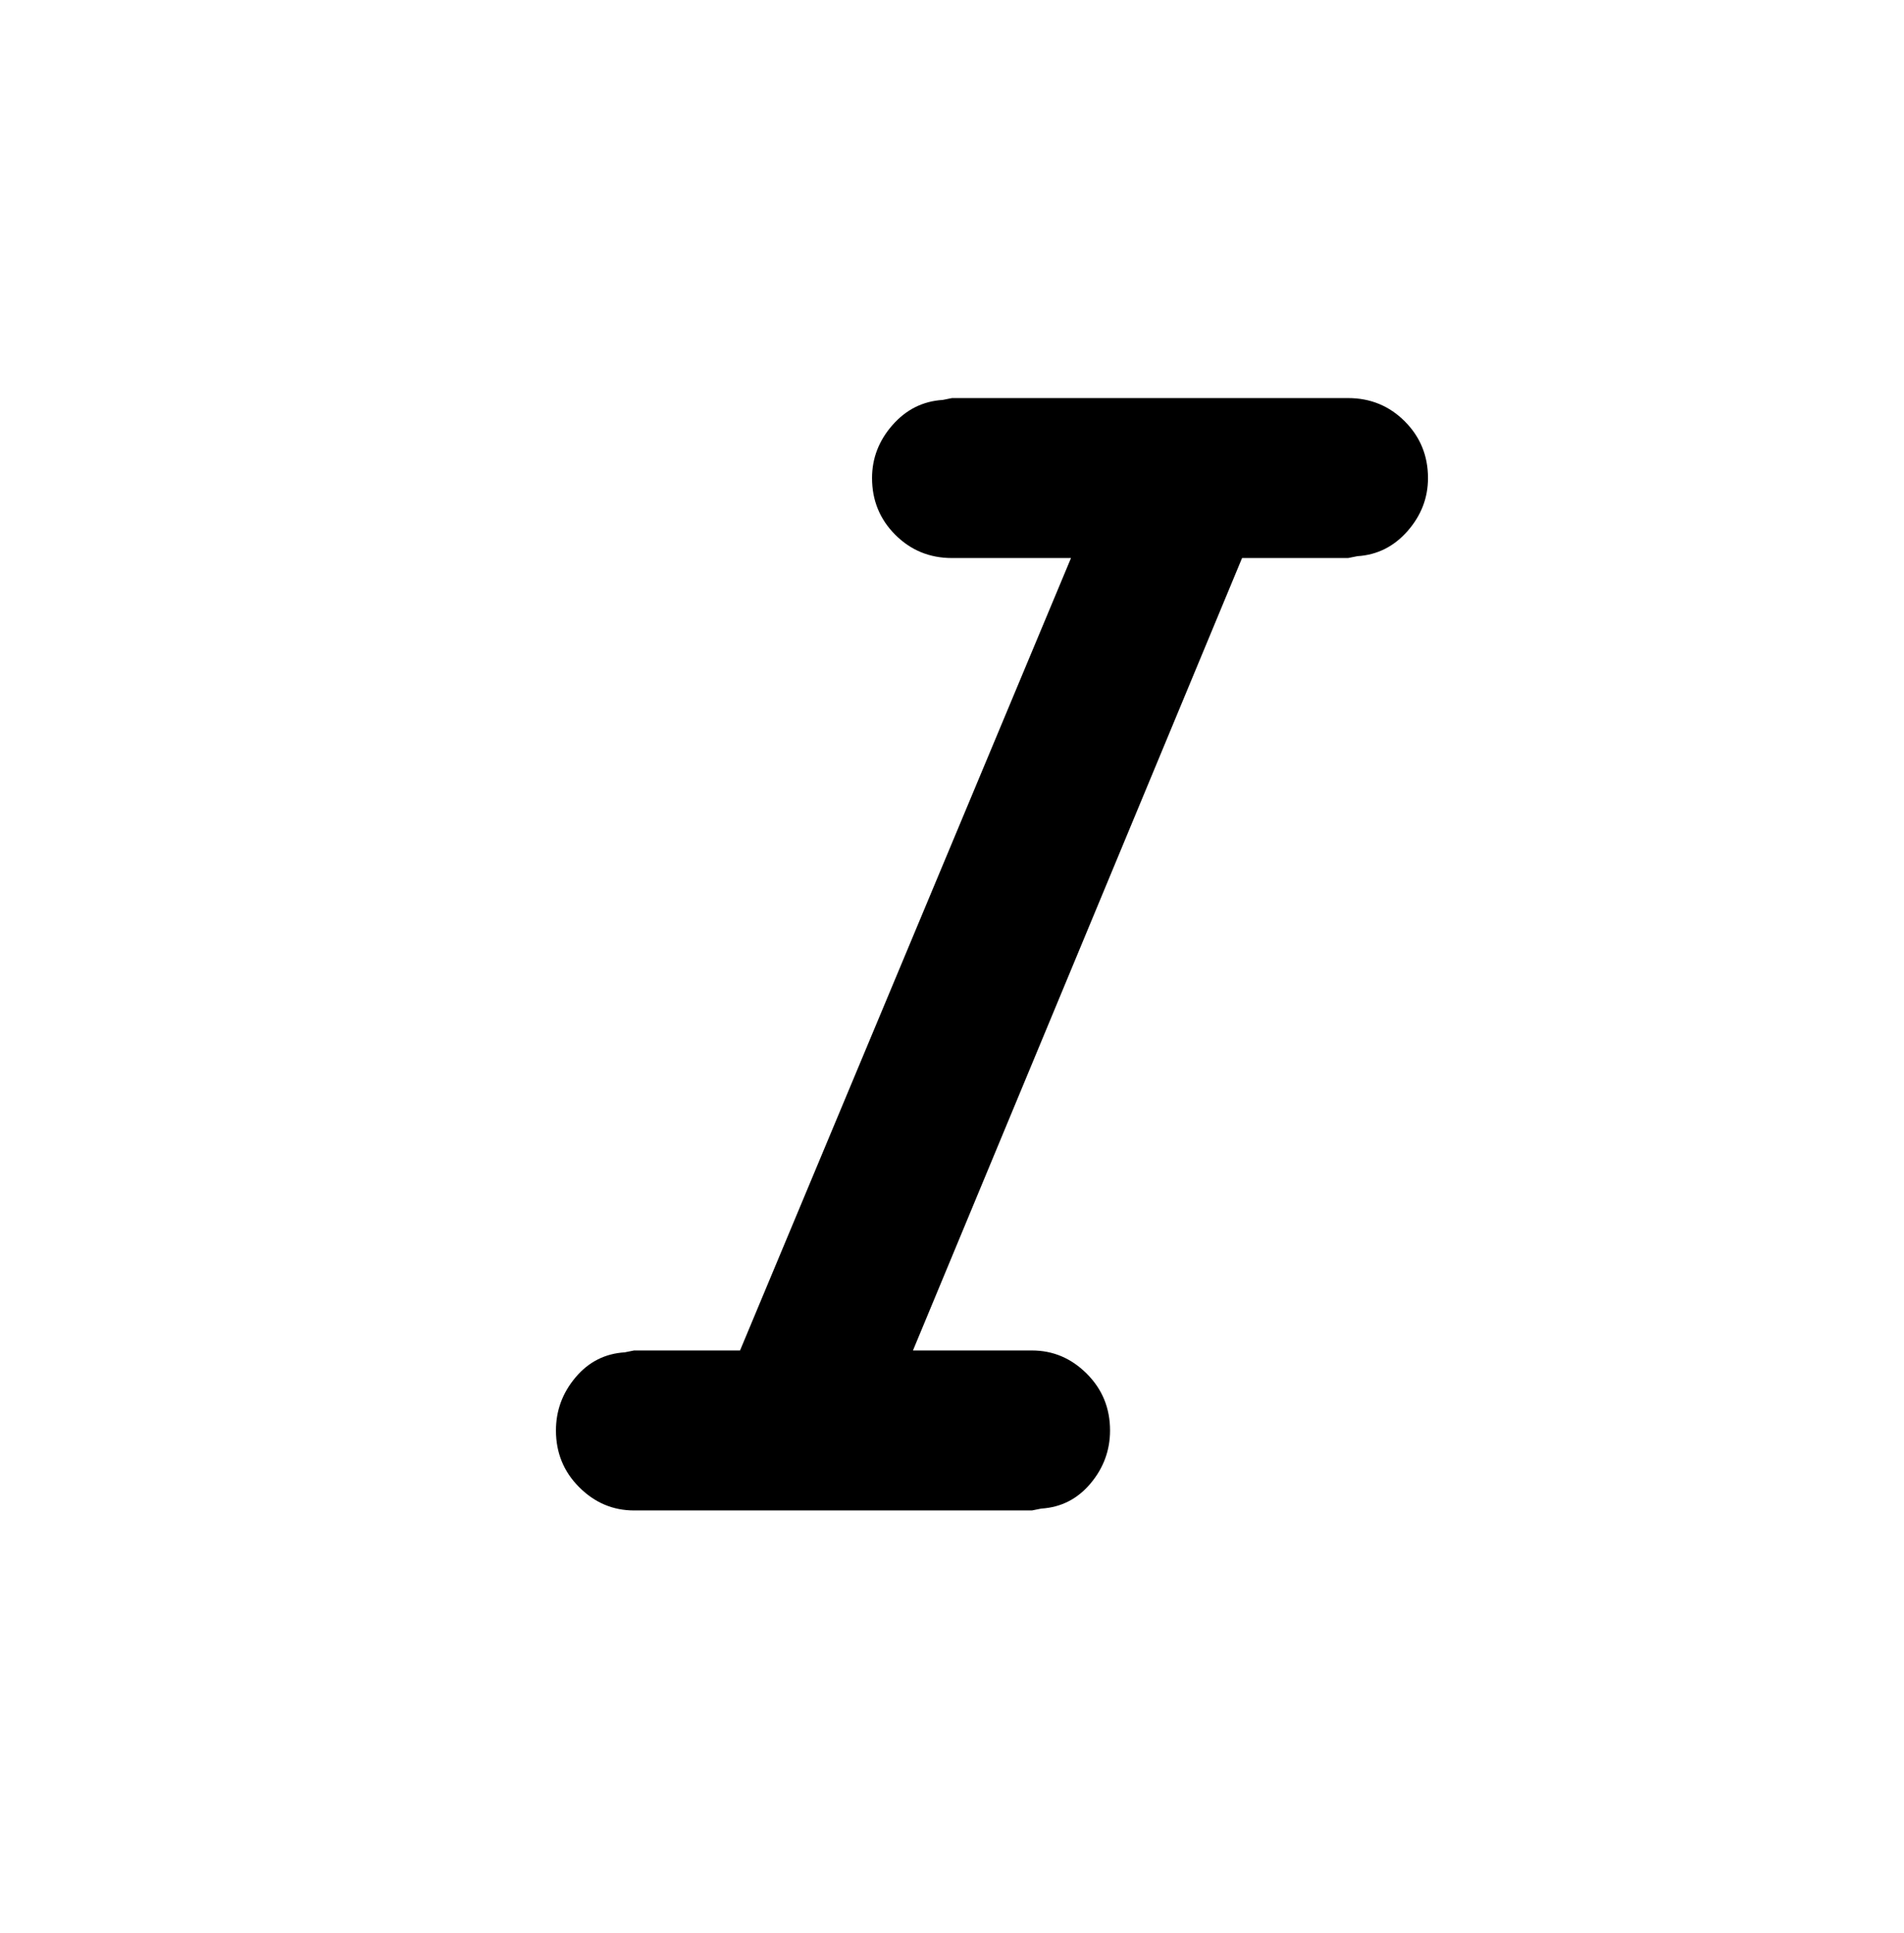 <svg viewBox="0 0 1024 1039" xmlns="http://www.w3.org/2000/svg"><path d="M725 214q18 0 30.5 12.5T768 257q0 16-11 28.5T730 299l-5 1h-57L491 726h64q17 0 29.5 12.5T597 769q0 16-10.5 28.5T560 811l-5 1H341q-17 0-29.5-12.5T299 769q0-16 10.5-28.5T336 727l5-1h57l178-426h-64q-18 0-30.5-12.5T469 257q0-16 11-28.5t27-13.5l5-1h213z"/></svg>